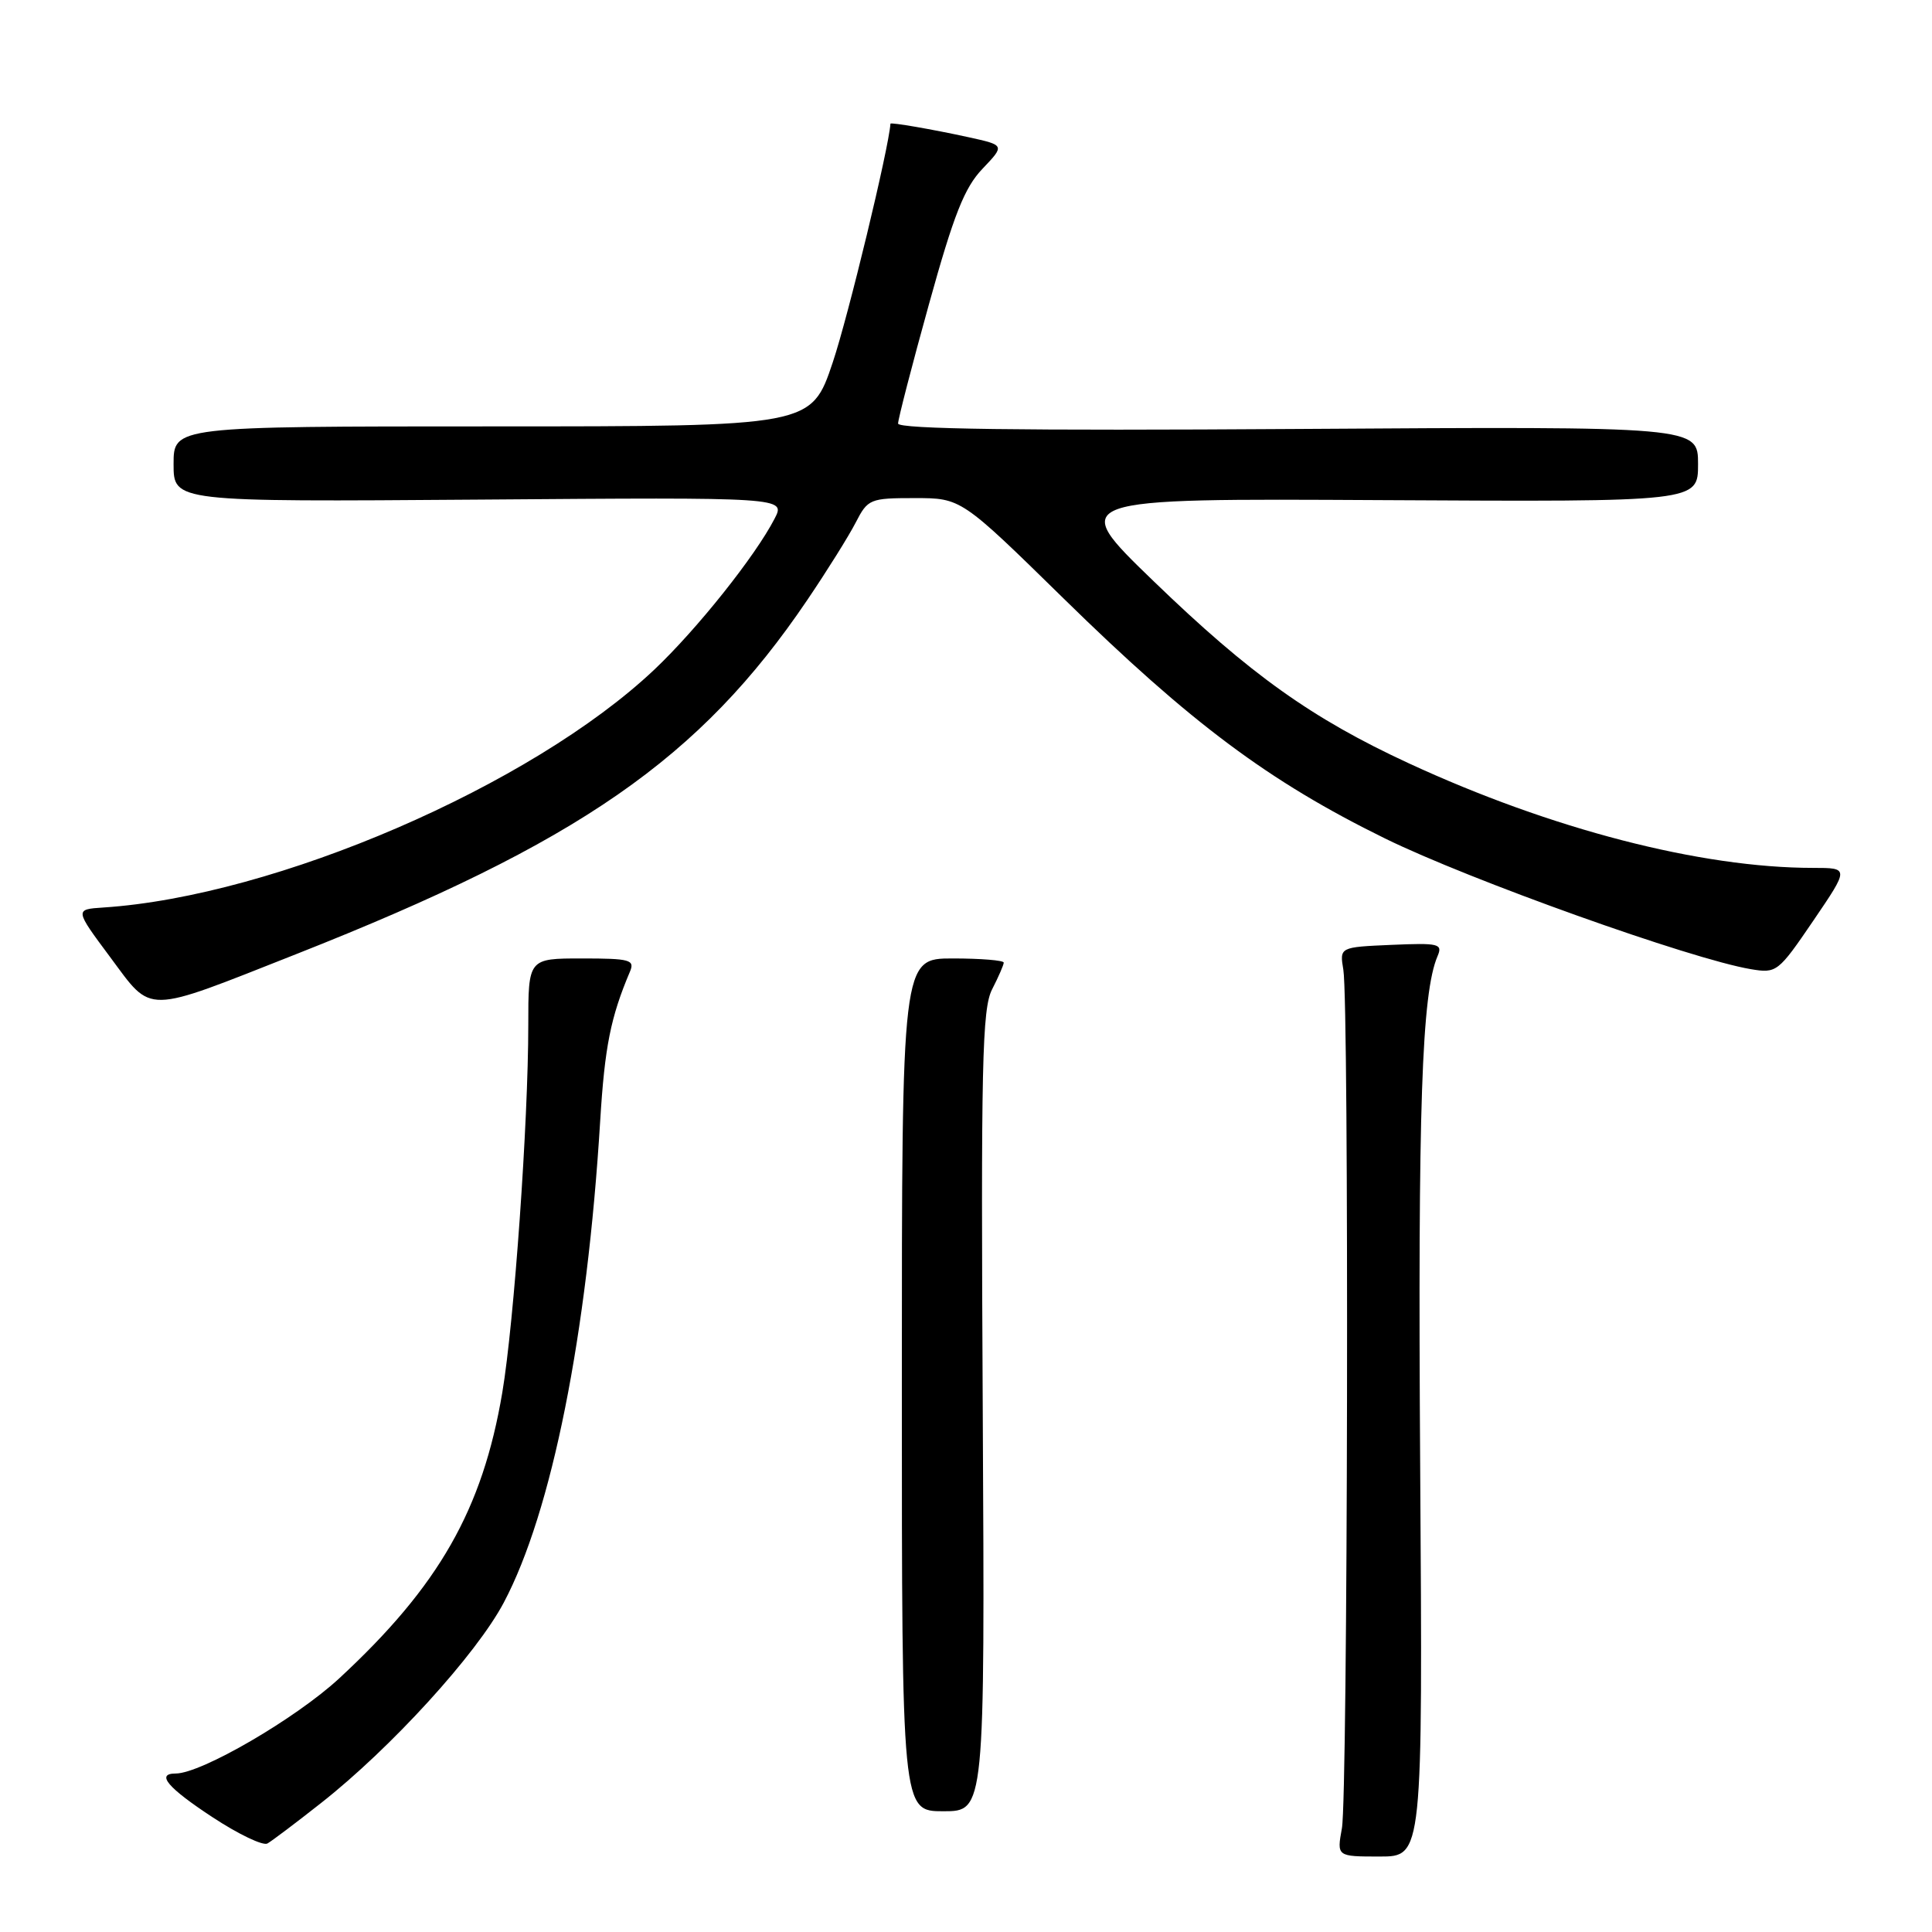 <?xml version="1.0" encoding="UTF-8" standalone="no"?>
<!DOCTYPE svg PUBLIC "-//W3C//DTD SVG 1.1//EN" "http://www.w3.org/Graphics/SVG/1.1/DTD/svg11.dtd" >
<svg xmlns="http://www.w3.org/2000/svg" xmlns:xlink="http://www.w3.org/1999/xlink" version="1.1" viewBox="0 0 256 256">
 <g >
 <path fill="currentColor"
d=" M 188.18 194.25 C 187.87 146.71 188.38 131.62 190.48 126.70 C 191.19 125.05 190.67 124.93 184.38 125.20 C 177.50 125.50 177.50 125.50 178.00 128.50 C 178.77 133.10 178.59 237.99 177.81 242.25 C 177.13 246.00 177.13 246.00 182.82 246.00 C 188.52 246.00 188.52 246.00 188.18 194.25 Z  M 42.54 238.91 C 51.79 231.64 63.14 219.19 66.76 212.34 C 73.11 200.35 77.80 176.89 79.53 148.50 C 80.13 138.70 80.91 134.79 83.47 128.75 C 84.14 127.18 83.49 127.00 77.11 127.00 C 70.00 127.00 70.00 127.00 70.00 135.84 C 70.00 148.68 68.12 175.22 66.56 184.50 C 63.94 200.03 58.17 210.15 44.95 222.39 C 39.20 227.71 26.67 235.00 23.28 235.00 C 20.62 235.00 22.20 236.88 28.19 240.81 C 31.60 243.05 34.86 244.61 35.44 244.27 C 36.02 243.94 39.22 241.53 42.54 238.91 Z  M 130.22 187.02 C 129.97 140.98 130.13 133.64 131.47 131.07 C 132.31 129.43 133.00 127.85 133.00 127.55 C 133.00 127.25 129.96 127.00 126.25 127.00 C 119.50 127.00 119.50 127.00 119.50 183.50 C 119.50 240.00 119.50 240.00 125.00 240.00 C 130.50 240.00 130.50 240.00 130.22 187.02 Z  M 39.24 126.43 C 76.74 111.63 92.75 100.53 106.97 79.50 C 109.58 75.65 112.46 71.04 113.38 69.25 C 114.99 66.12 115.27 66.00 121.20 66.00 C 127.36 66.00 127.36 66.00 140.93 79.30 C 157.79 95.82 168.11 103.53 183.50 111.09 C 194.69 116.59 224.09 127.10 232.00 128.42 C 235.41 128.99 235.62 128.83 240.27 122.00 C 245.03 115.00 245.03 115.00 240.24 115.00 C 225.37 115.00 205.54 109.87 186.69 101.15 C 173.82 95.20 165.64 89.36 152.87 77.02 C 141.50 66.04 141.50 66.04 183.25 66.27 C 225.00 66.50 225.00 66.50 225.00 61.50 C 225.00 56.50 225.00 56.50 172.00 56.84 C 135.24 57.08 119.00 56.86 119.00 56.12 C 119.00 55.54 120.84 48.41 123.10 40.28 C 126.38 28.45 127.79 24.87 130.18 22.37 C 133.16 19.24 133.16 19.24 128.33 18.18 C 123.53 17.13 118.01 16.18 117.99 16.39 C 117.75 19.73 112.40 41.89 110.35 48.00 C 107.50 56.50 107.50 56.50 65.25 56.50 C 23.00 56.50 23.00 56.50 23.00 61.50 C 23.00 66.50 23.00 66.50 63.55 66.20 C 104.11 65.89 104.11 65.89 102.63 68.74 C 100.07 73.70 92.36 83.37 86.71 88.72 C 70.44 104.10 36.50 118.76 13.69 120.25 C 9.89 120.50 9.89 120.50 14.61 126.84 C 20.26 134.43 18.92 134.45 39.24 126.43 Z "/>
</g>
</svg>